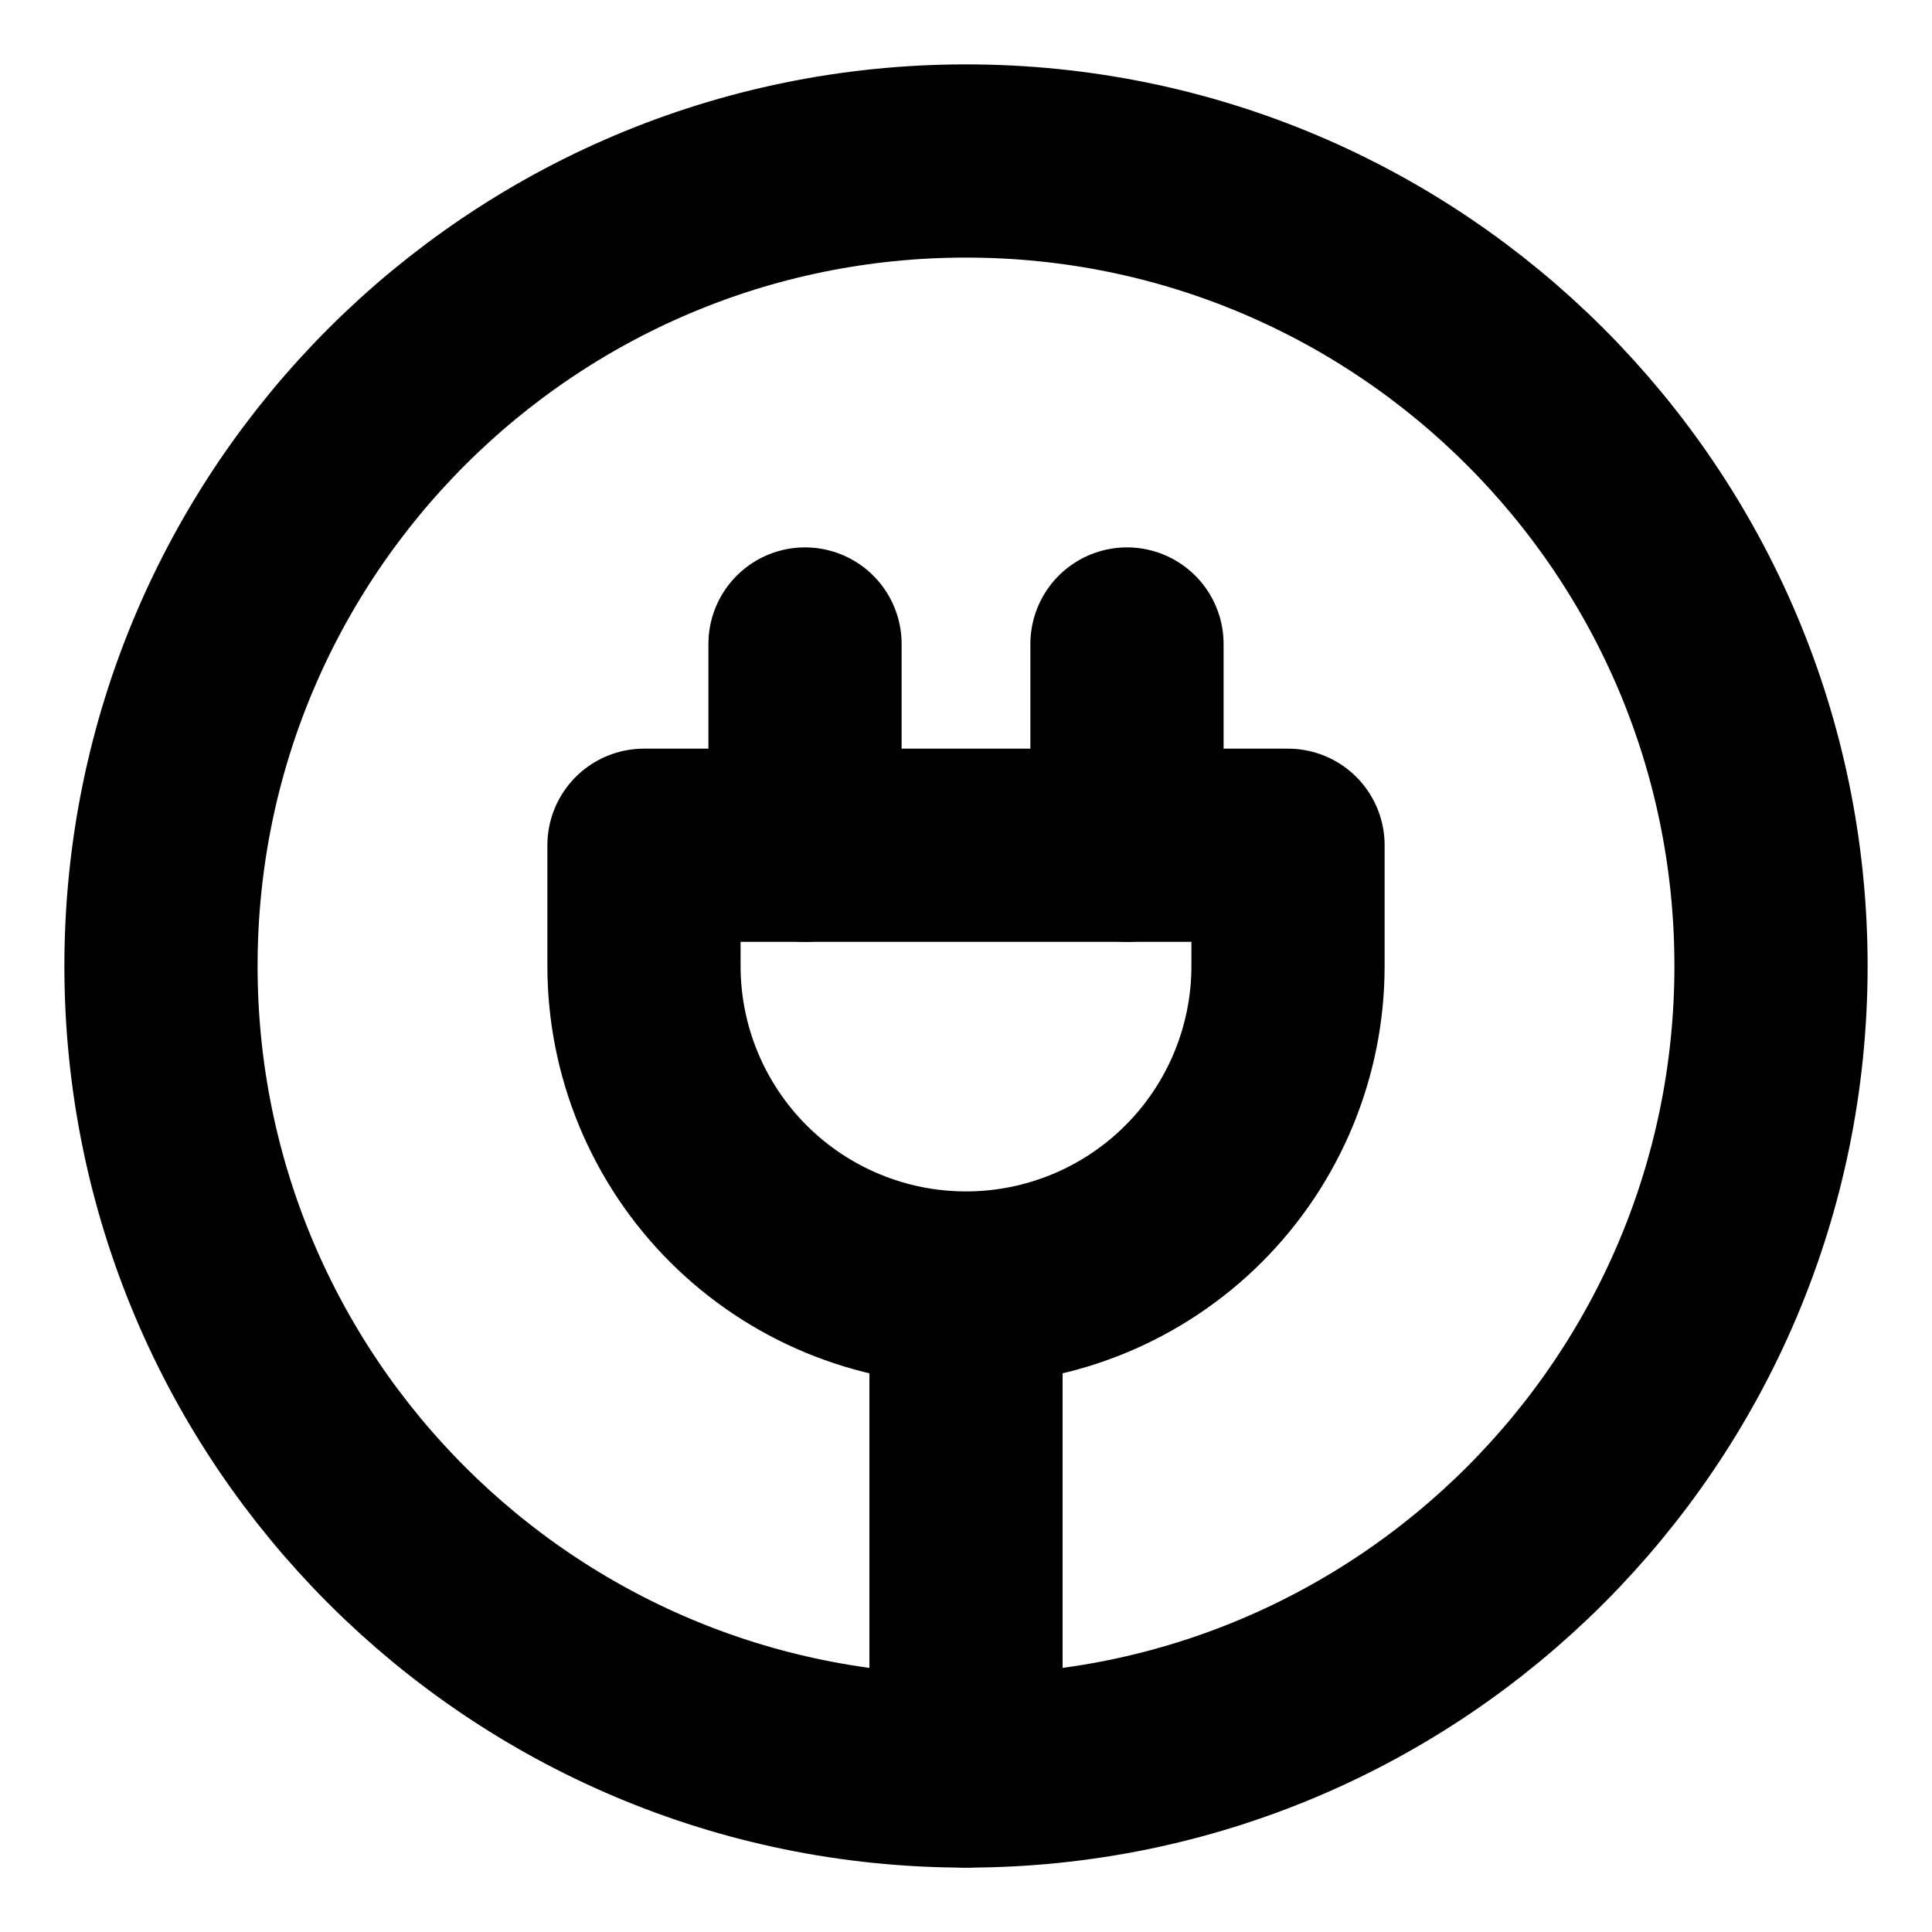 <svg width="40" height="40" viewBox="0 0 40 40" fill="none" xmlns="http://www.w3.org/2000/svg">
<path d="M23.333 17.5V13.333M16.667 17.5V13.333M20 36.667C29.205 36.667 36.667 29.205 36.667 20C36.667 10.795 29.205 3.333 20 3.333C10.795 3.333 3.333 10.795 3.333 20C3.333 29.205 10.795 36.667 20 36.667Z" stroke="black" stroke-width="4" stroke-linecap="round" stroke-linejoin="round"/>
<path d="M20 36.667V26.667M20 26.667C21.768 26.667 23.464 25.964 24.714 24.714C25.964 23.464 26.667 21.768 26.667 20V17.5H13.333V20C13.333 21.768 14.036 23.464 15.286 24.714C16.536 25.964 18.232 26.667 20 26.667Z" stroke="black" stroke-width="4" stroke-linecap="round" stroke-linejoin="round"/>
</svg>
